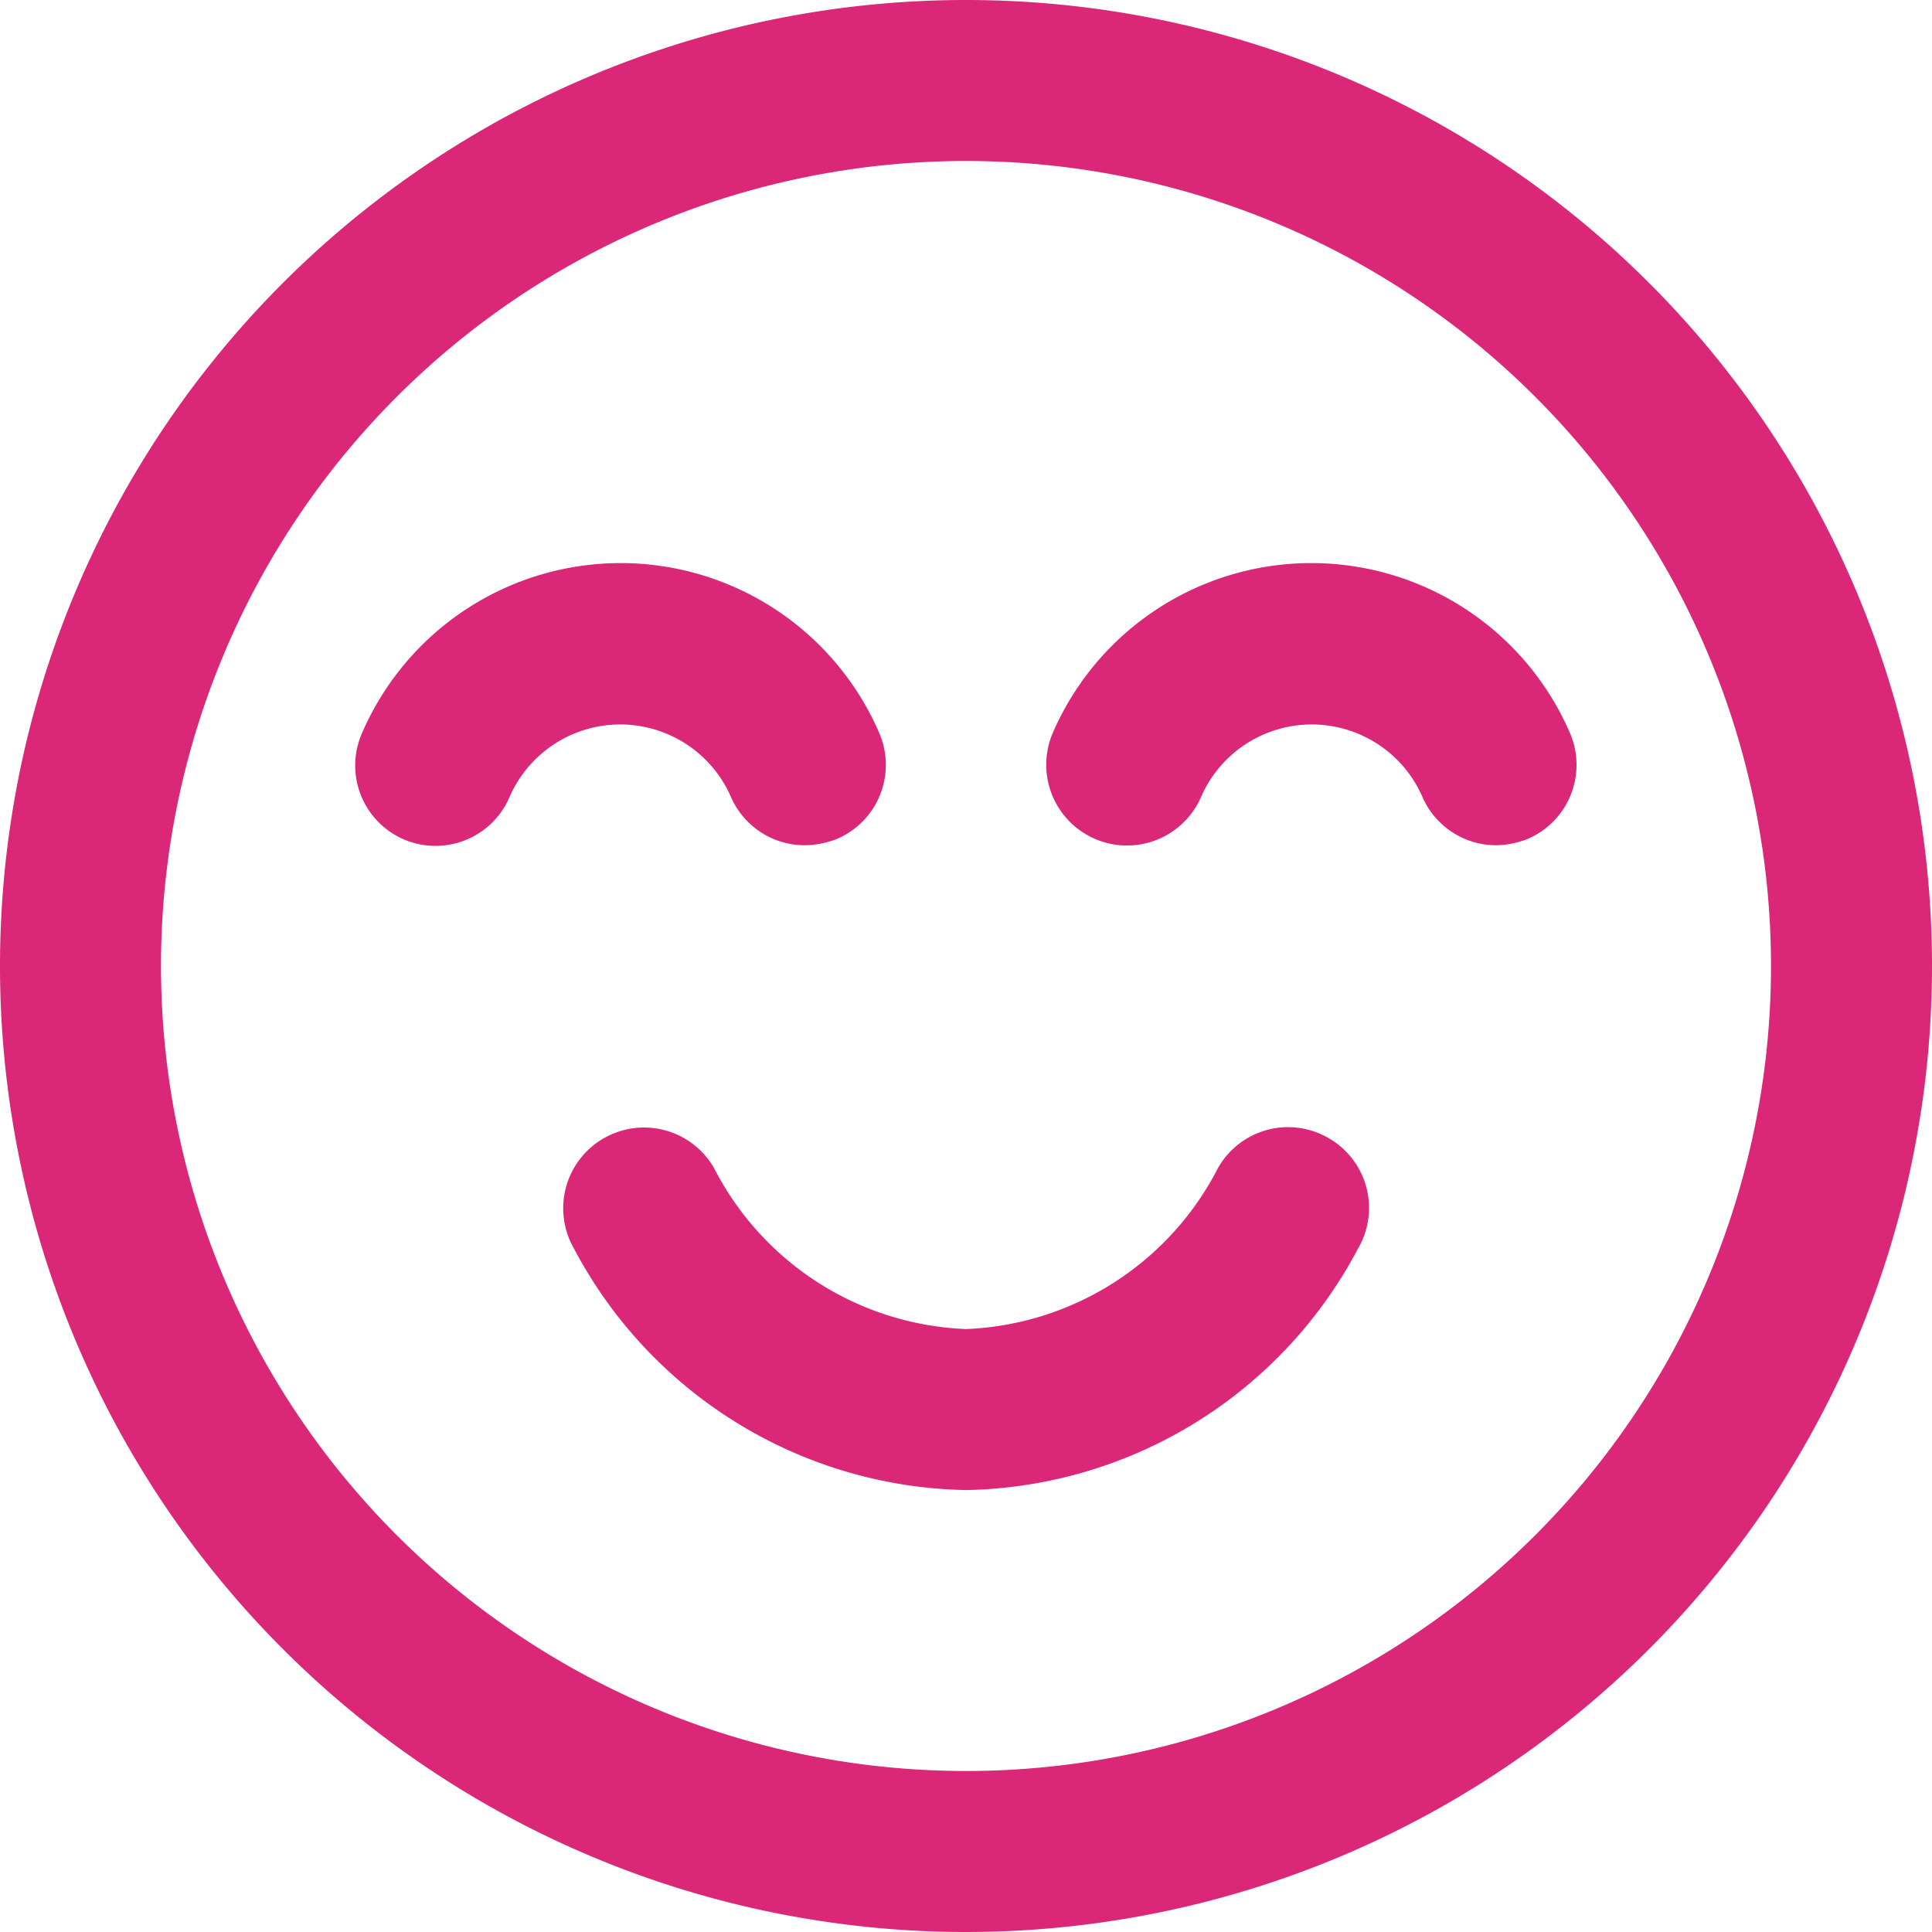 <svg xmlns="http://www.w3.org/2000/svg" viewBox="0 0 24 24" height="120" width="120"><g><path d="M12,0A12,12,0,1,0,24,12,12,12,0,0,0,12,0Zm0,22A10,10,0,1,1,22,12,10,10,0,0,1,12,22Z" fill="#db2777"></path><path d="M9.08,9.9a1,1,0,0,0,.92.6,1.14,1.14,0,0,0,.4-.08,1,1,0,0,0,.52-1.32,3.5,3.5,0,0,0-6.42,0A1,1,0,0,0,5,10.42,1,1,0,0,0,6.33,9.9a1.5,1.5,0,0,1,2.75,0Z" fill="#db2777"></path><path d="M19.5,9.1a3.5,3.5,0,0,0-6.42,0,1,1,0,1,0,1.84.8,1.5,1.5,0,0,1,2.75,0,1,1,0,0,0,.91.6,1.1,1.1,0,0,0,.4-.08A1,1,0,0,0,19.5,9.1Z" fill="#db2777"></path><path d="M16.49,14.13a1,1,0,0,0-1.36.38,3.68,3.68,0,0,1-3.13,2,3.68,3.68,0,0,1-3.13-2,1,1,0,1,0-1.74,1,5.62,5.62,0,0,0,4.87,3,5.62,5.62,0,0,0,4.87-3A1,1,0,0,0,16.49,14.13Z" fill="#db2777"></path></g></svg>